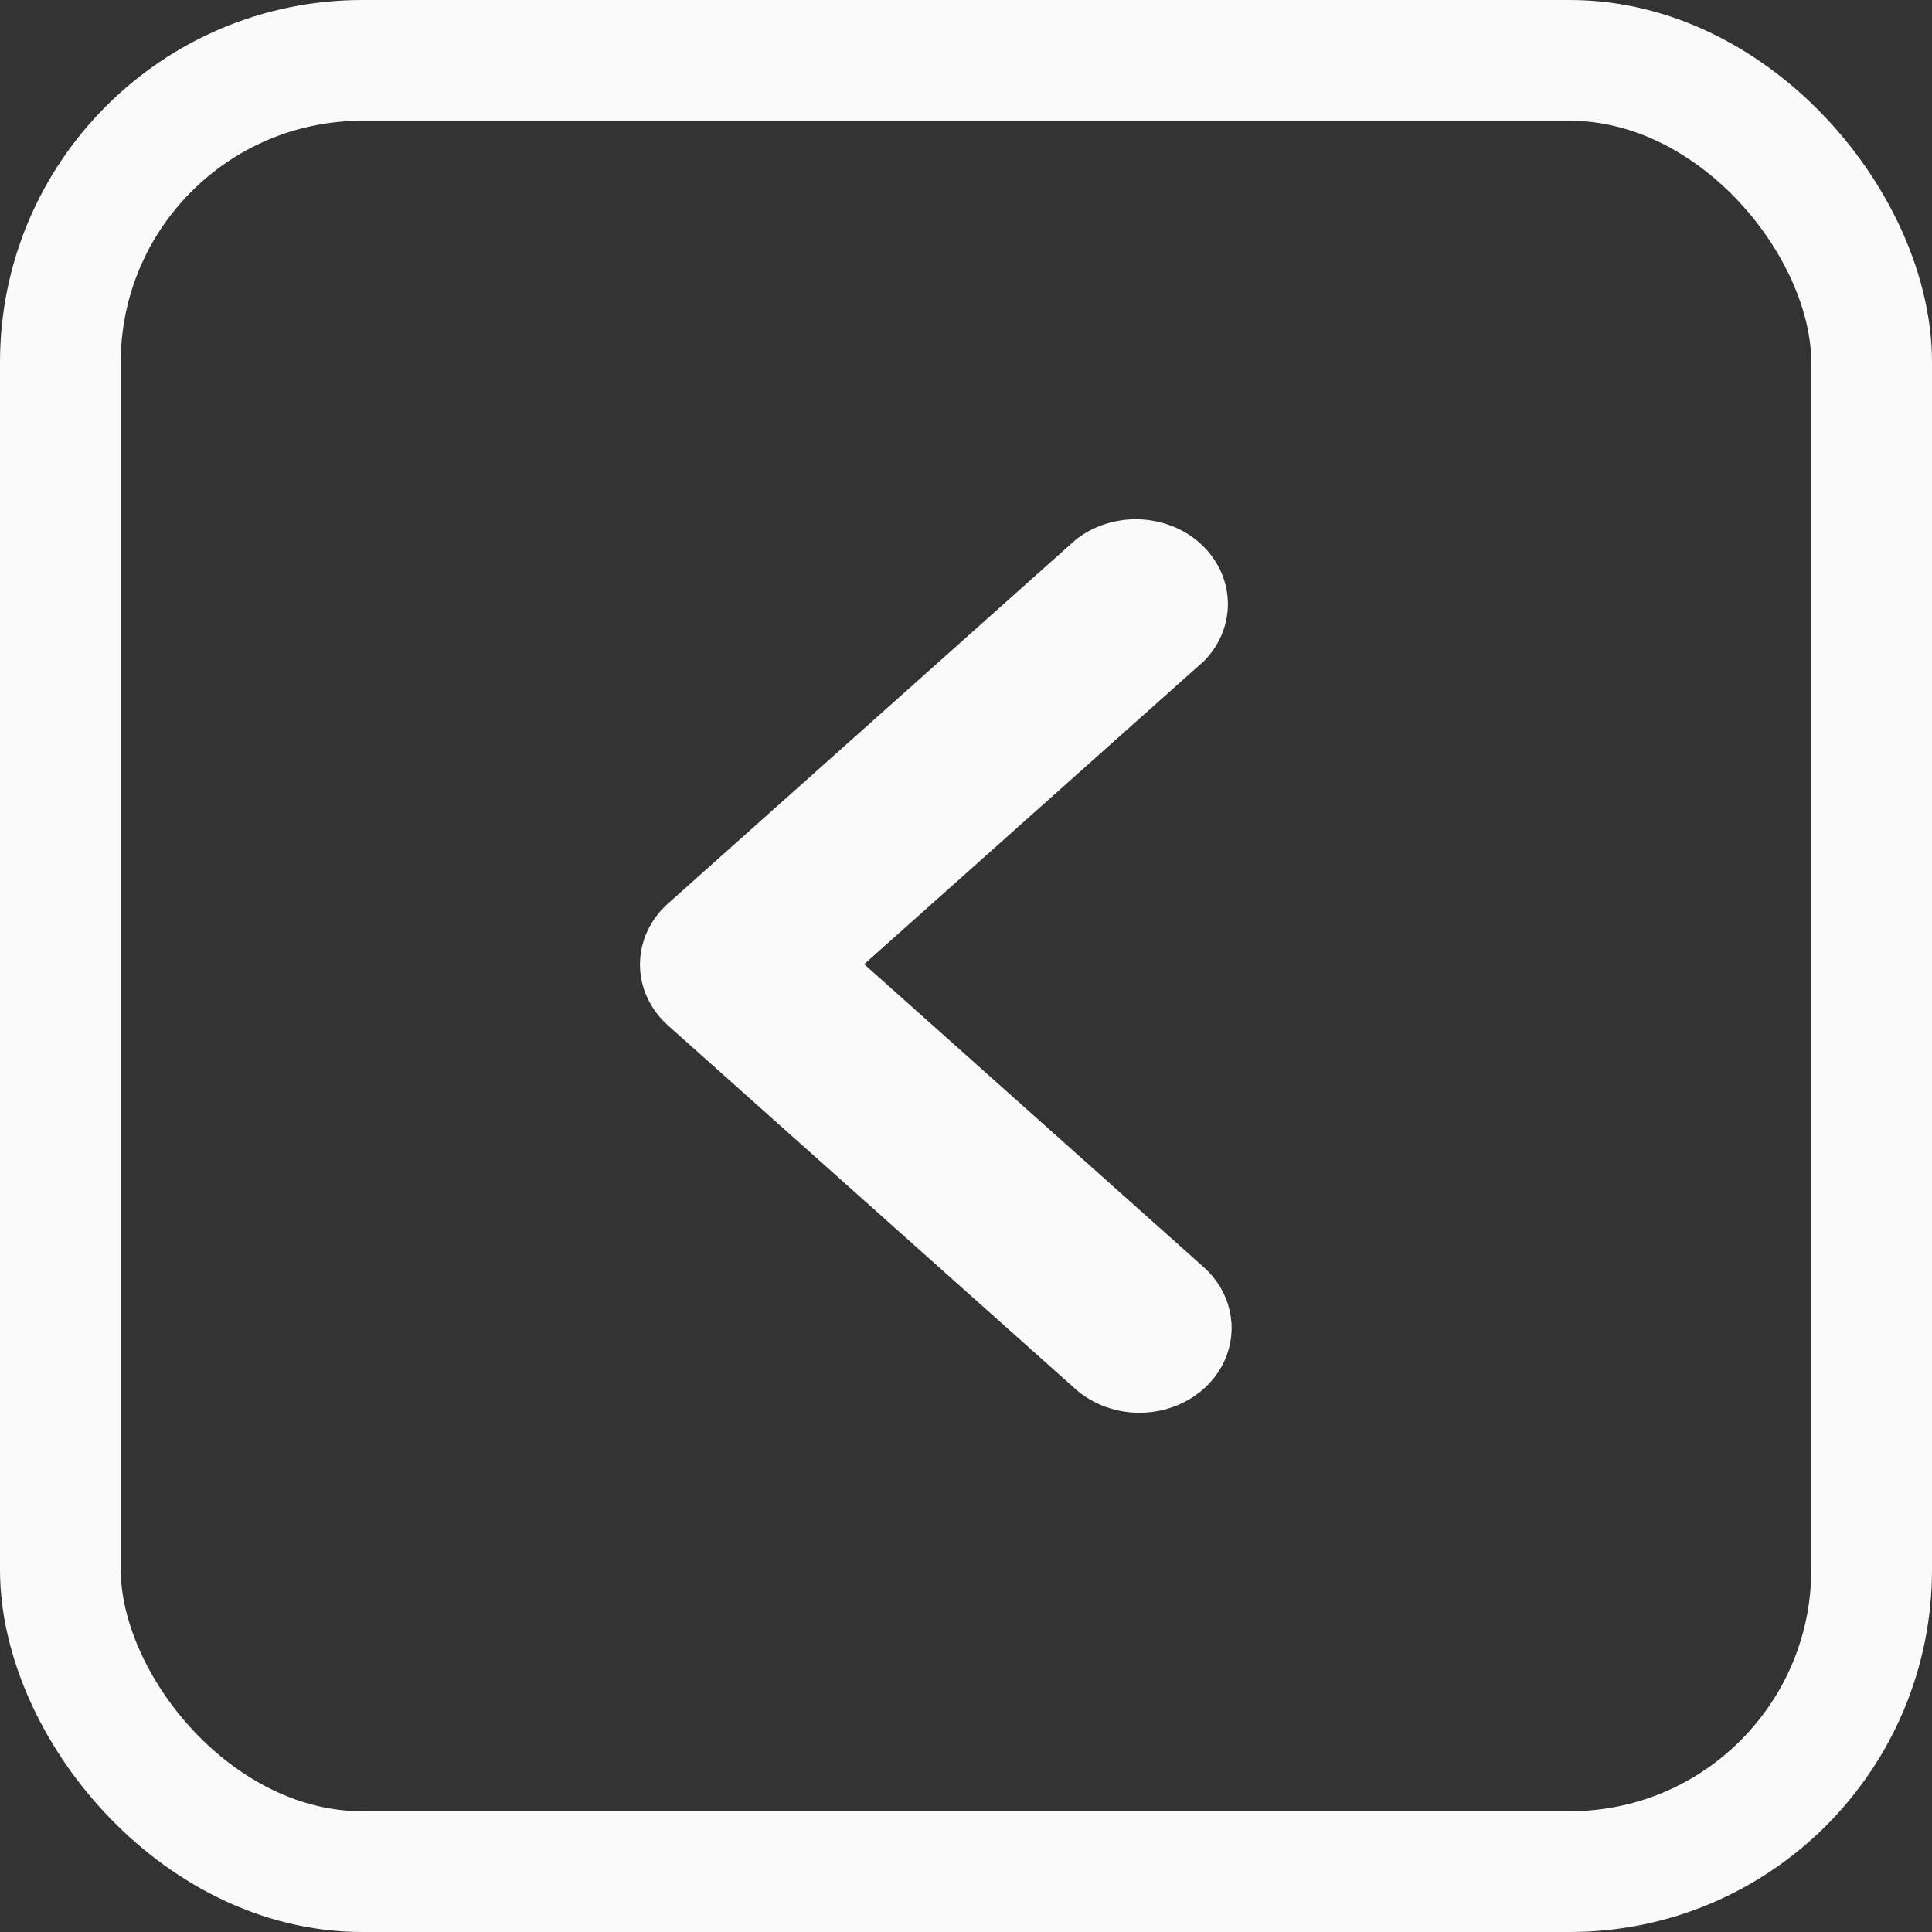 <svg width="32" height="32" viewBox="0 0 32 32" fill="none" xmlns="http://www.w3.org/2000/svg">
<rect x="0" y="0" width="32" height="32" fill="#333333" stroke="none"/>
<rect x="1" y="1" width="30" height="30" rx="5" stroke="#FAFAFA" stroke-width="2"/>
<path d="M18.879 23C18.731 23.001 18.584 22.975 18.447 22.925C18.31 22.875 18.185 22.802 18.08 22.709L11.327 16.683C11.118 16.495 11 16.24 11 15.975C11 15.71 11.118 15.455 11.327 15.267L18.08 9.241C18.296 9.077 18.572 8.991 18.856 9.001C19.139 9.011 19.408 9.115 19.608 9.294C19.808 9.473 19.926 9.713 19.937 9.966C19.948 10.218 19.852 10.465 19.667 10.658L13.713 15.97L19.667 21.283C19.825 21.422 19.933 21.601 19.977 21.796C20.022 21.99 20 22.192 19.916 22.376C19.832 22.56 19.688 22.717 19.504 22.828C19.319 22.939 19.102 22.999 18.879 23Z" fill="#FAFAFA" stroke="#FAFAFA" stroke-width="0.8"/>
</svg>
